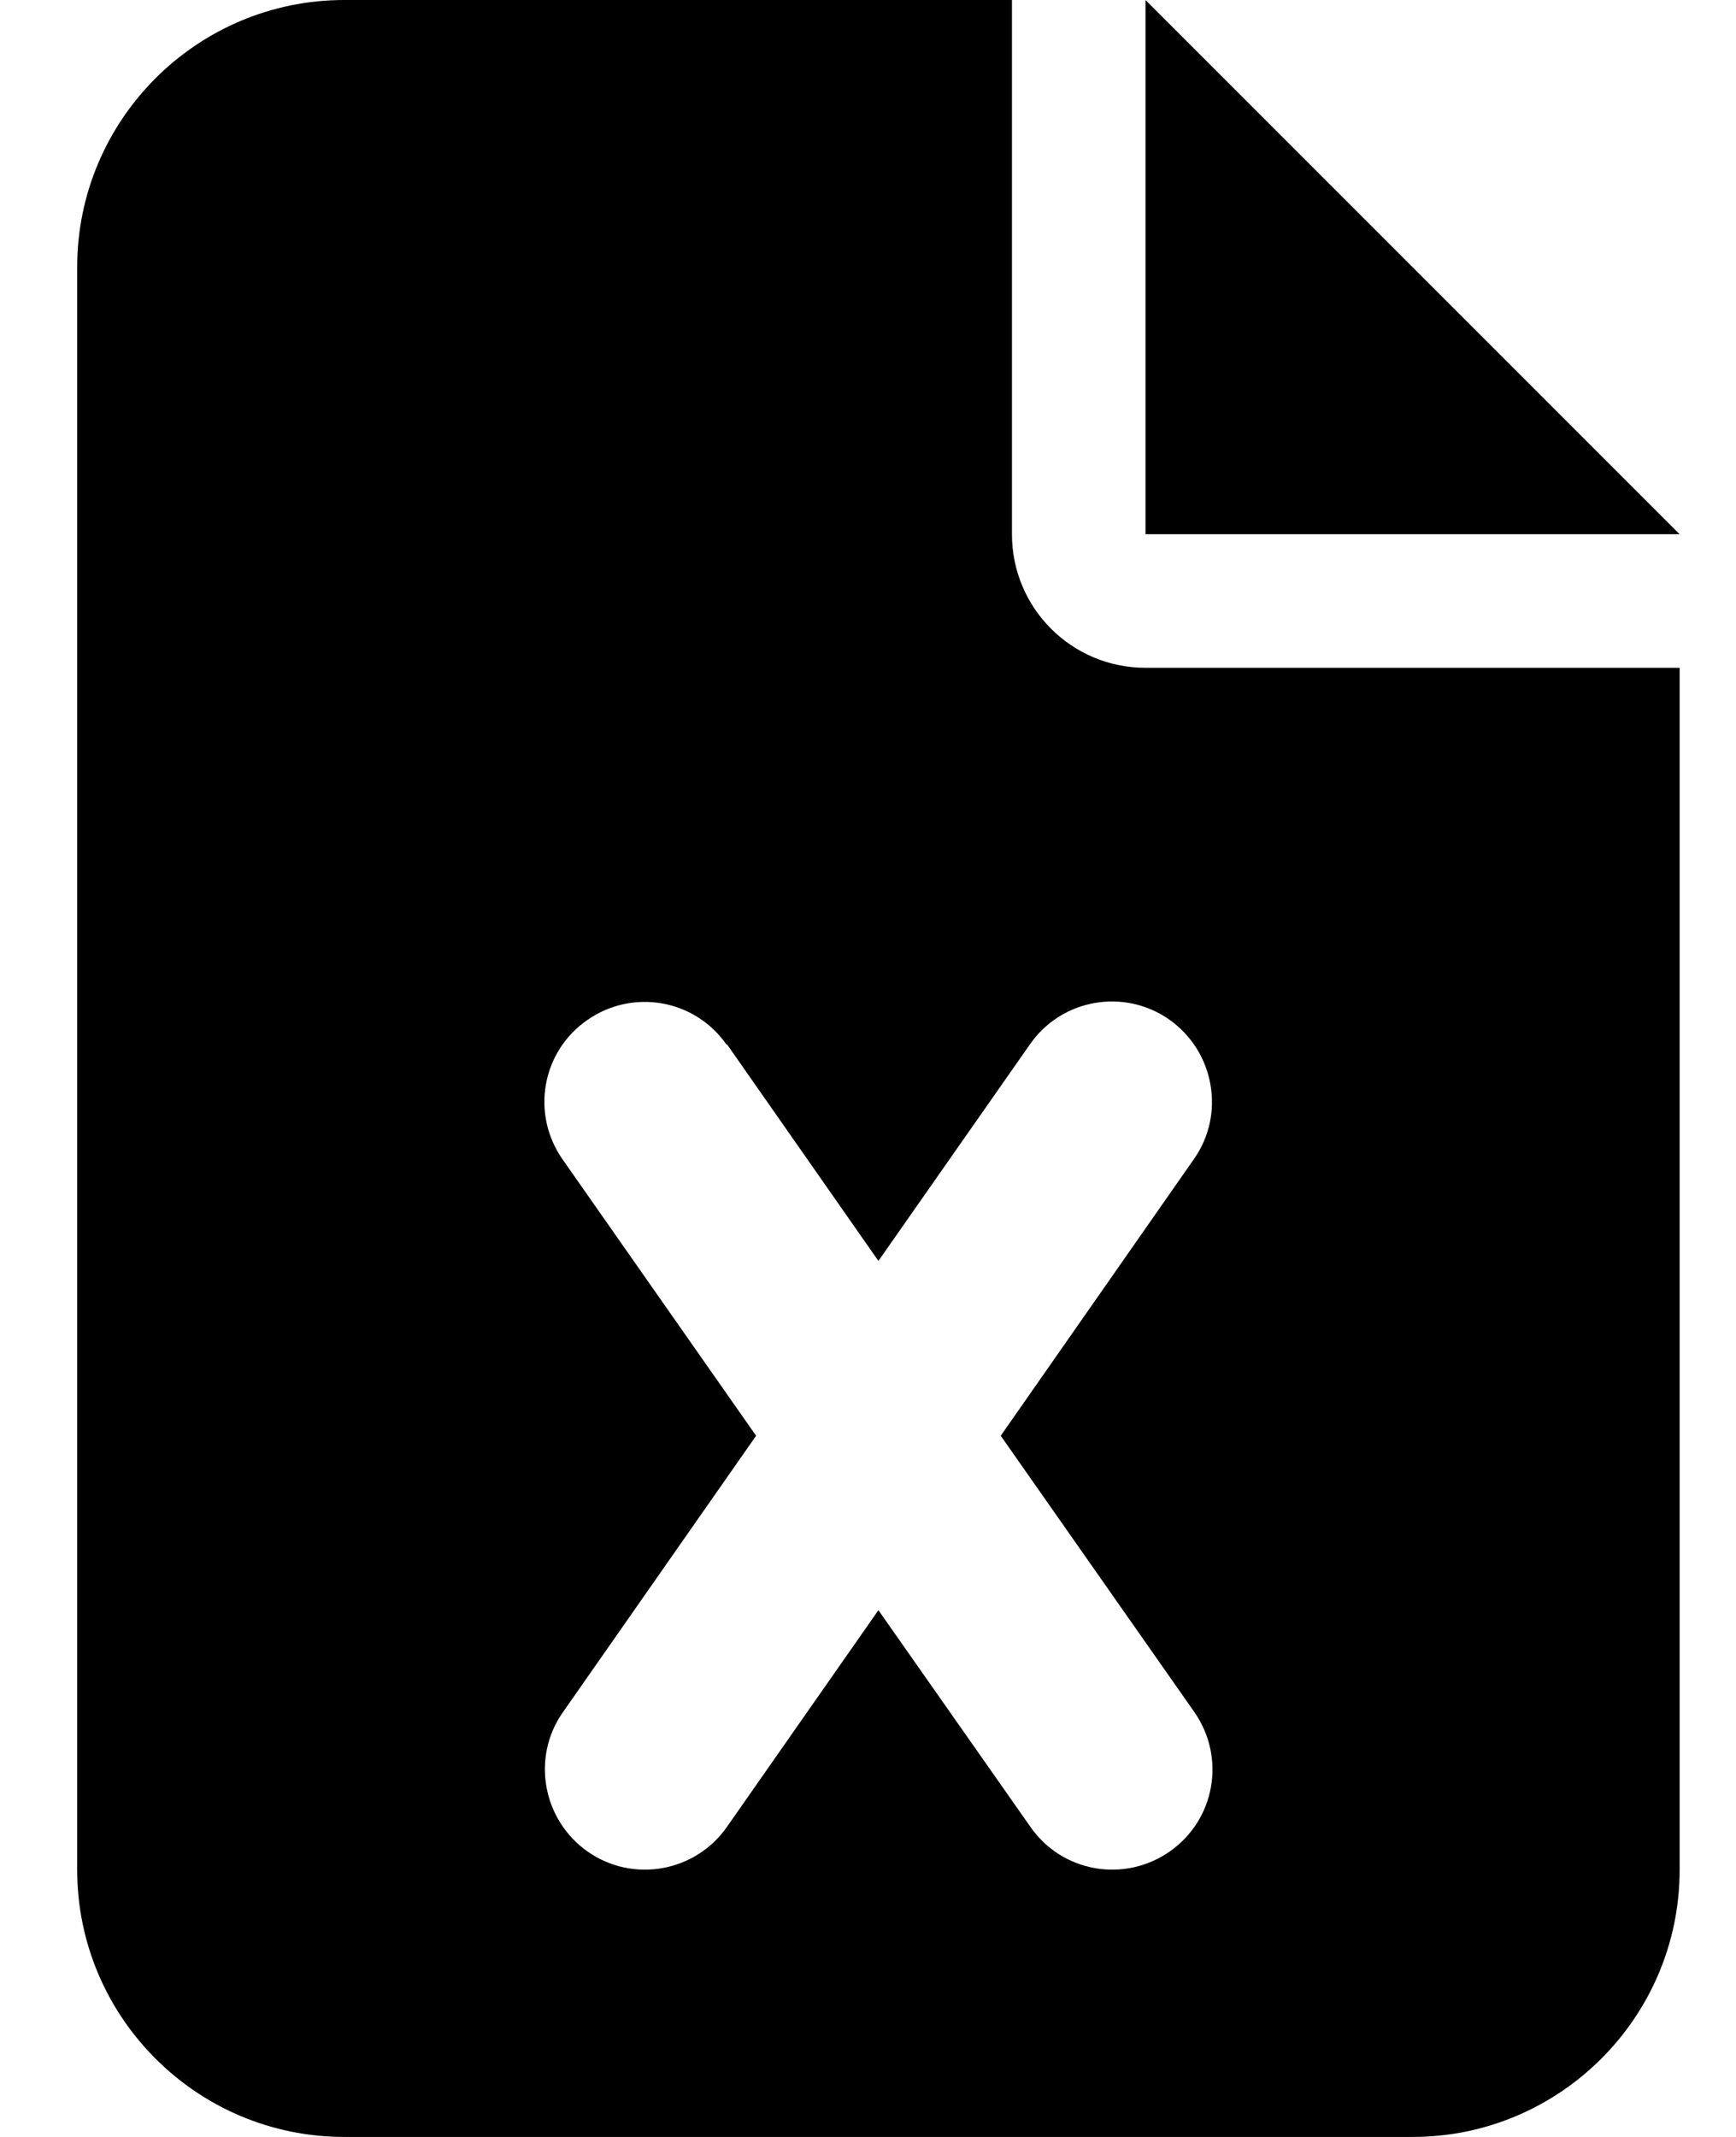 <svg width="13" height="16" viewBox="0 0 13 16" fill="none" xmlns="http://www.w3.org/2000/svg">
<g id="Frame">
<g clip-path="url(#clip0_372_4428)">
<path id="Vector" d="M2.578 0C1.475 0 0.578 0.897 0.578 2V14C0.578 15.103 1.475 16 2.578 16H10.578C11.681 16 12.578 15.103 12.578 14V5H8.578C8.025 5 7.578 4.553 7.578 4V0H2.578ZM8.578 0V4H12.578L8.578 0ZM5.444 7.819L6.578 9.441L7.713 7.819C7.95 7.478 8.419 7.397 8.756 7.634C9.094 7.872 9.178 8.341 8.941 8.678L7.494 10.75L8.944 12.819C9.181 13.159 9.1 13.625 8.759 13.863C8.419 14.1 7.953 14.019 7.716 13.678L6.578 12.056L5.444 13.678C5.206 14.019 4.737 14.1 4.4 13.863C4.062 13.625 3.978 13.156 4.216 12.819L5.662 10.75L4.213 8.681C3.975 8.341 4.056 7.875 4.397 7.638C4.737 7.4 5.203 7.481 5.441 7.822L5.444 7.819Z" fill="black"/>
</g>
</g>
<defs>
<clipPath id="clip0_372_4428">
<path d="M0.578 0H12.578V16H0.578V0Z" fill="white"/>
</clipPath>
</defs>
</svg>
